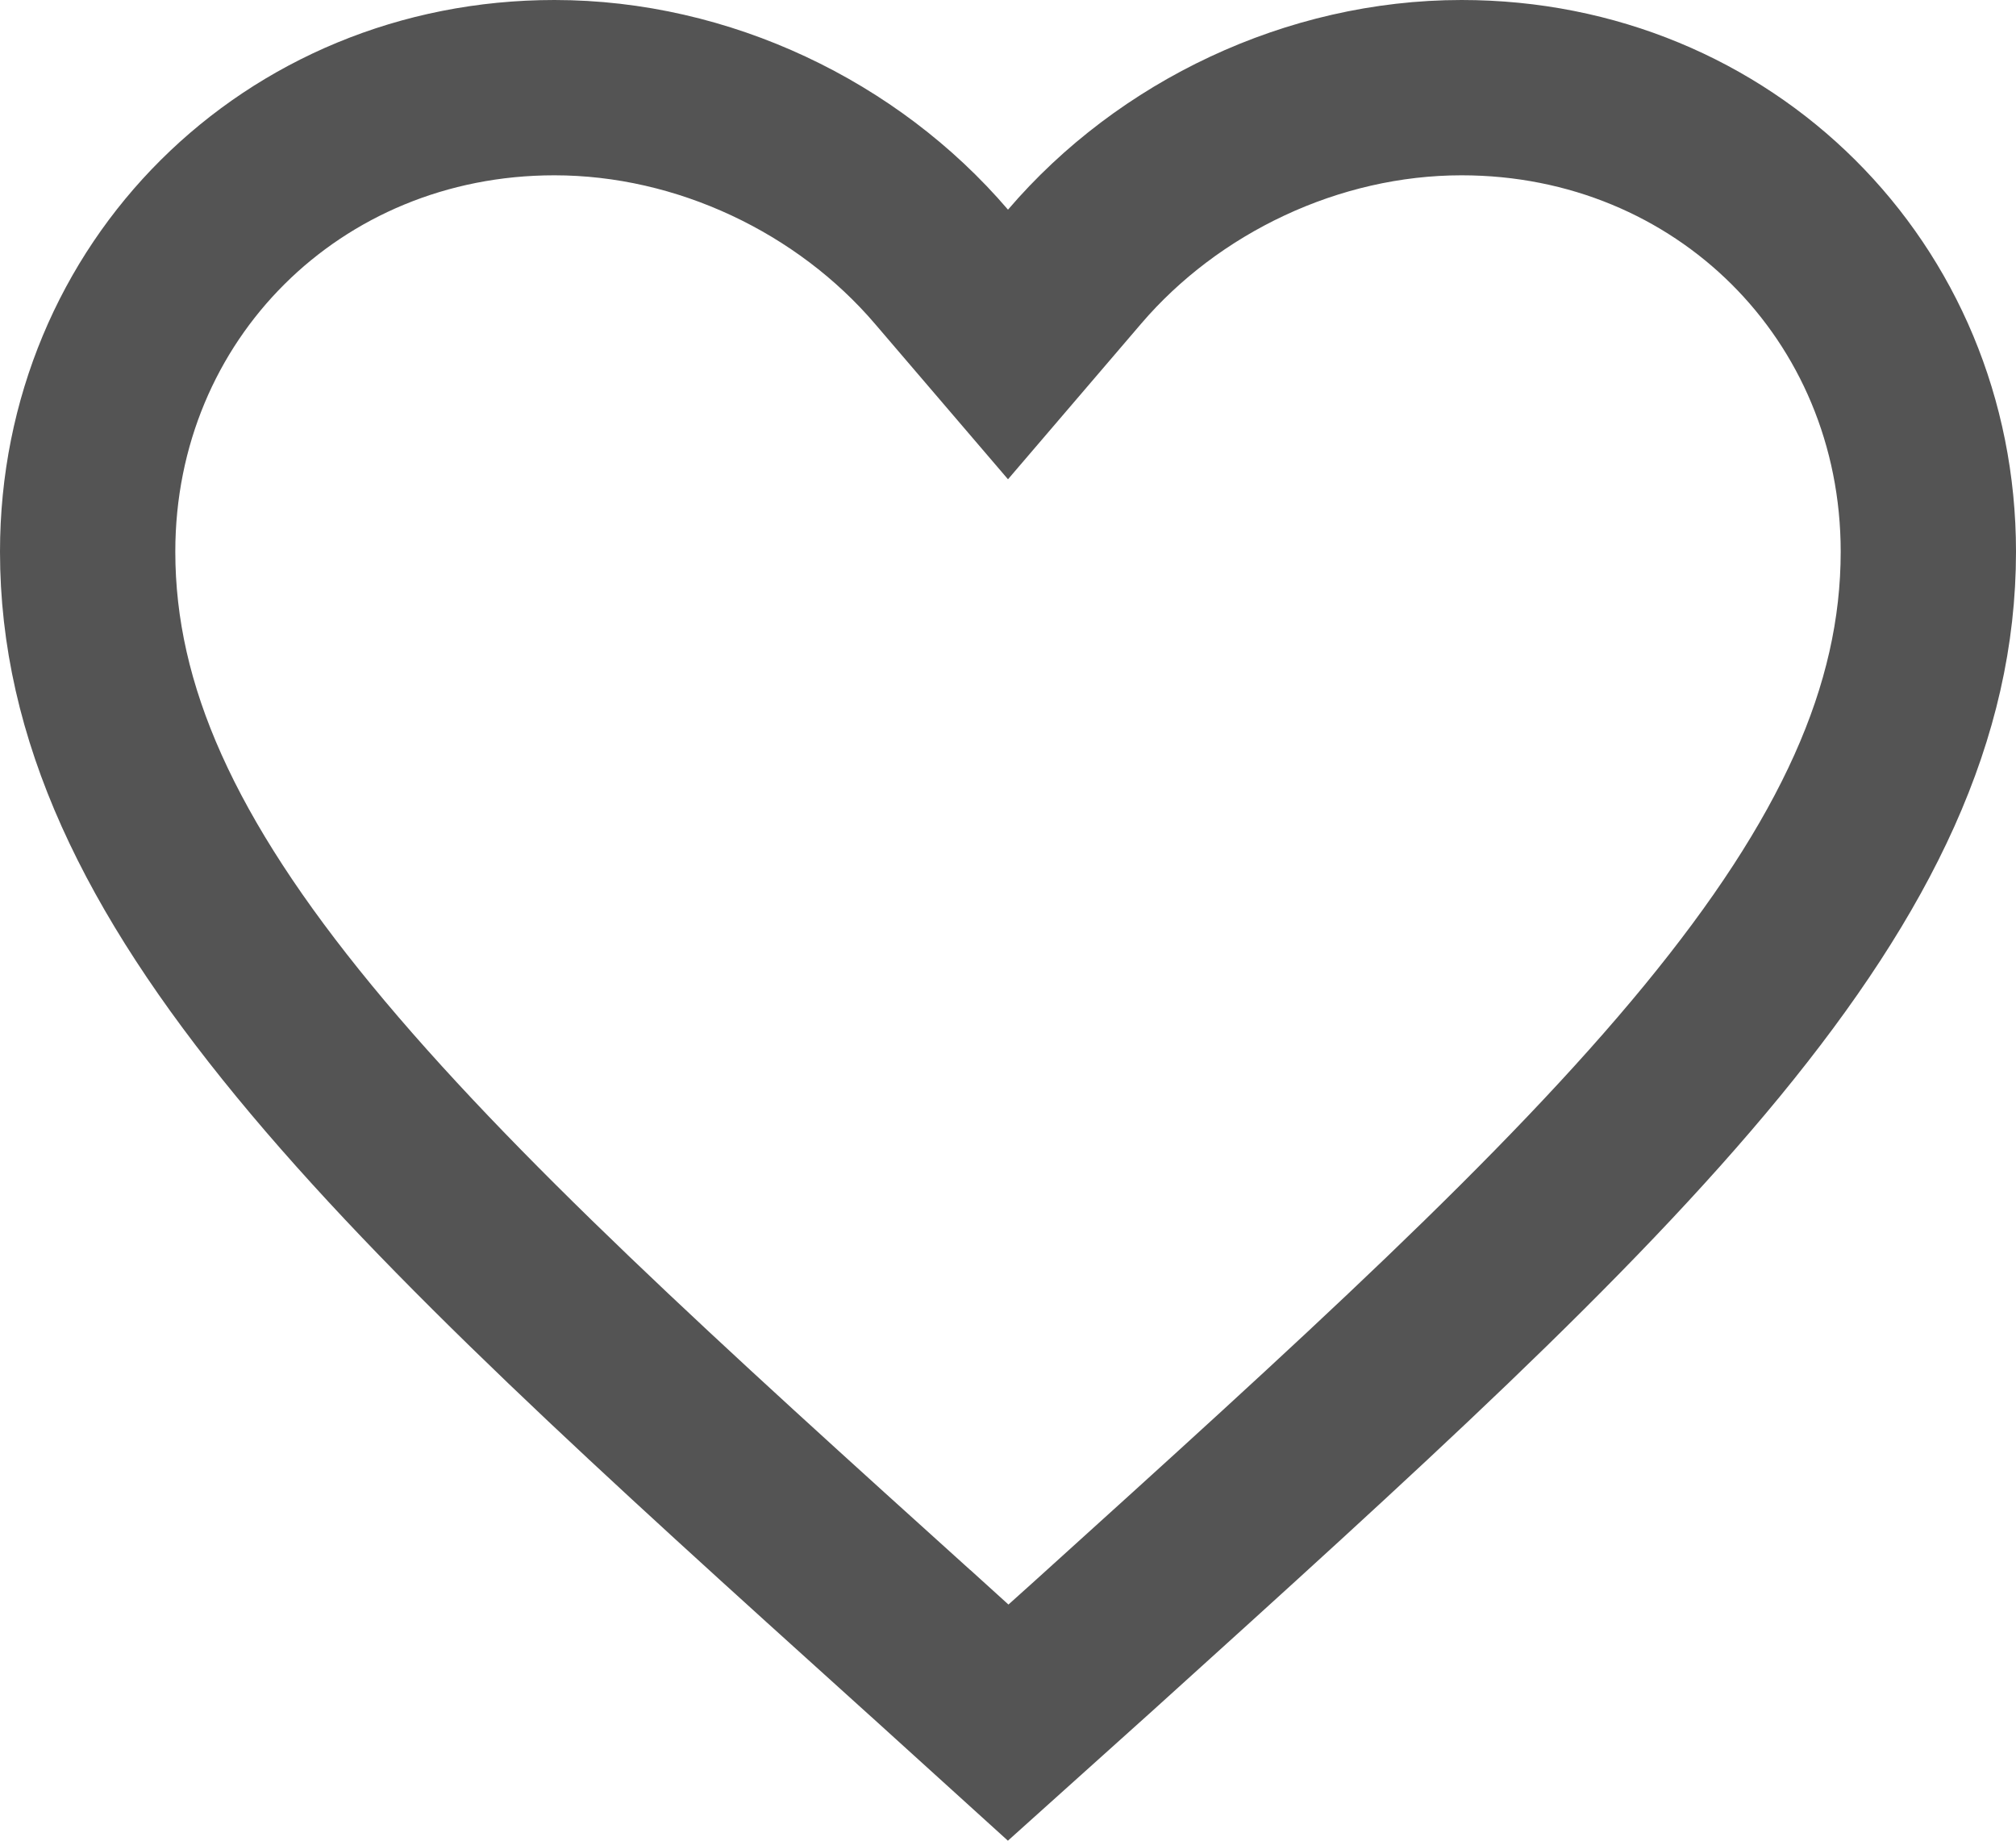 <svg width="23" height="21" viewBox="0 0 23 21" fill="none" xmlns="http://www.w3.org/2000/svg">
<path d="M10.504 18.748L10.502 18.747C7.521 16.056 5.128 13.895 3.468 11.875C1.819 9.869 1 8.127 1 6.294C1 3.326 3.331 1 6.325 1C8.025 1 9.671 1.792 10.74 3.042L11.5 3.93L12.26 3.042C13.329 1.792 14.975 1 16.675 1C19.669 1 22 3.326 22 6.294C22 8.127 21.181 9.869 19.532 11.877C17.872 13.898 15.479 16.062 12.498 18.758C12.498 18.758 12.497 18.759 12.497 18.759L11.502 19.653L10.504 18.748Z" stroke="#545454" stroke-width="2"/>
</svg>
